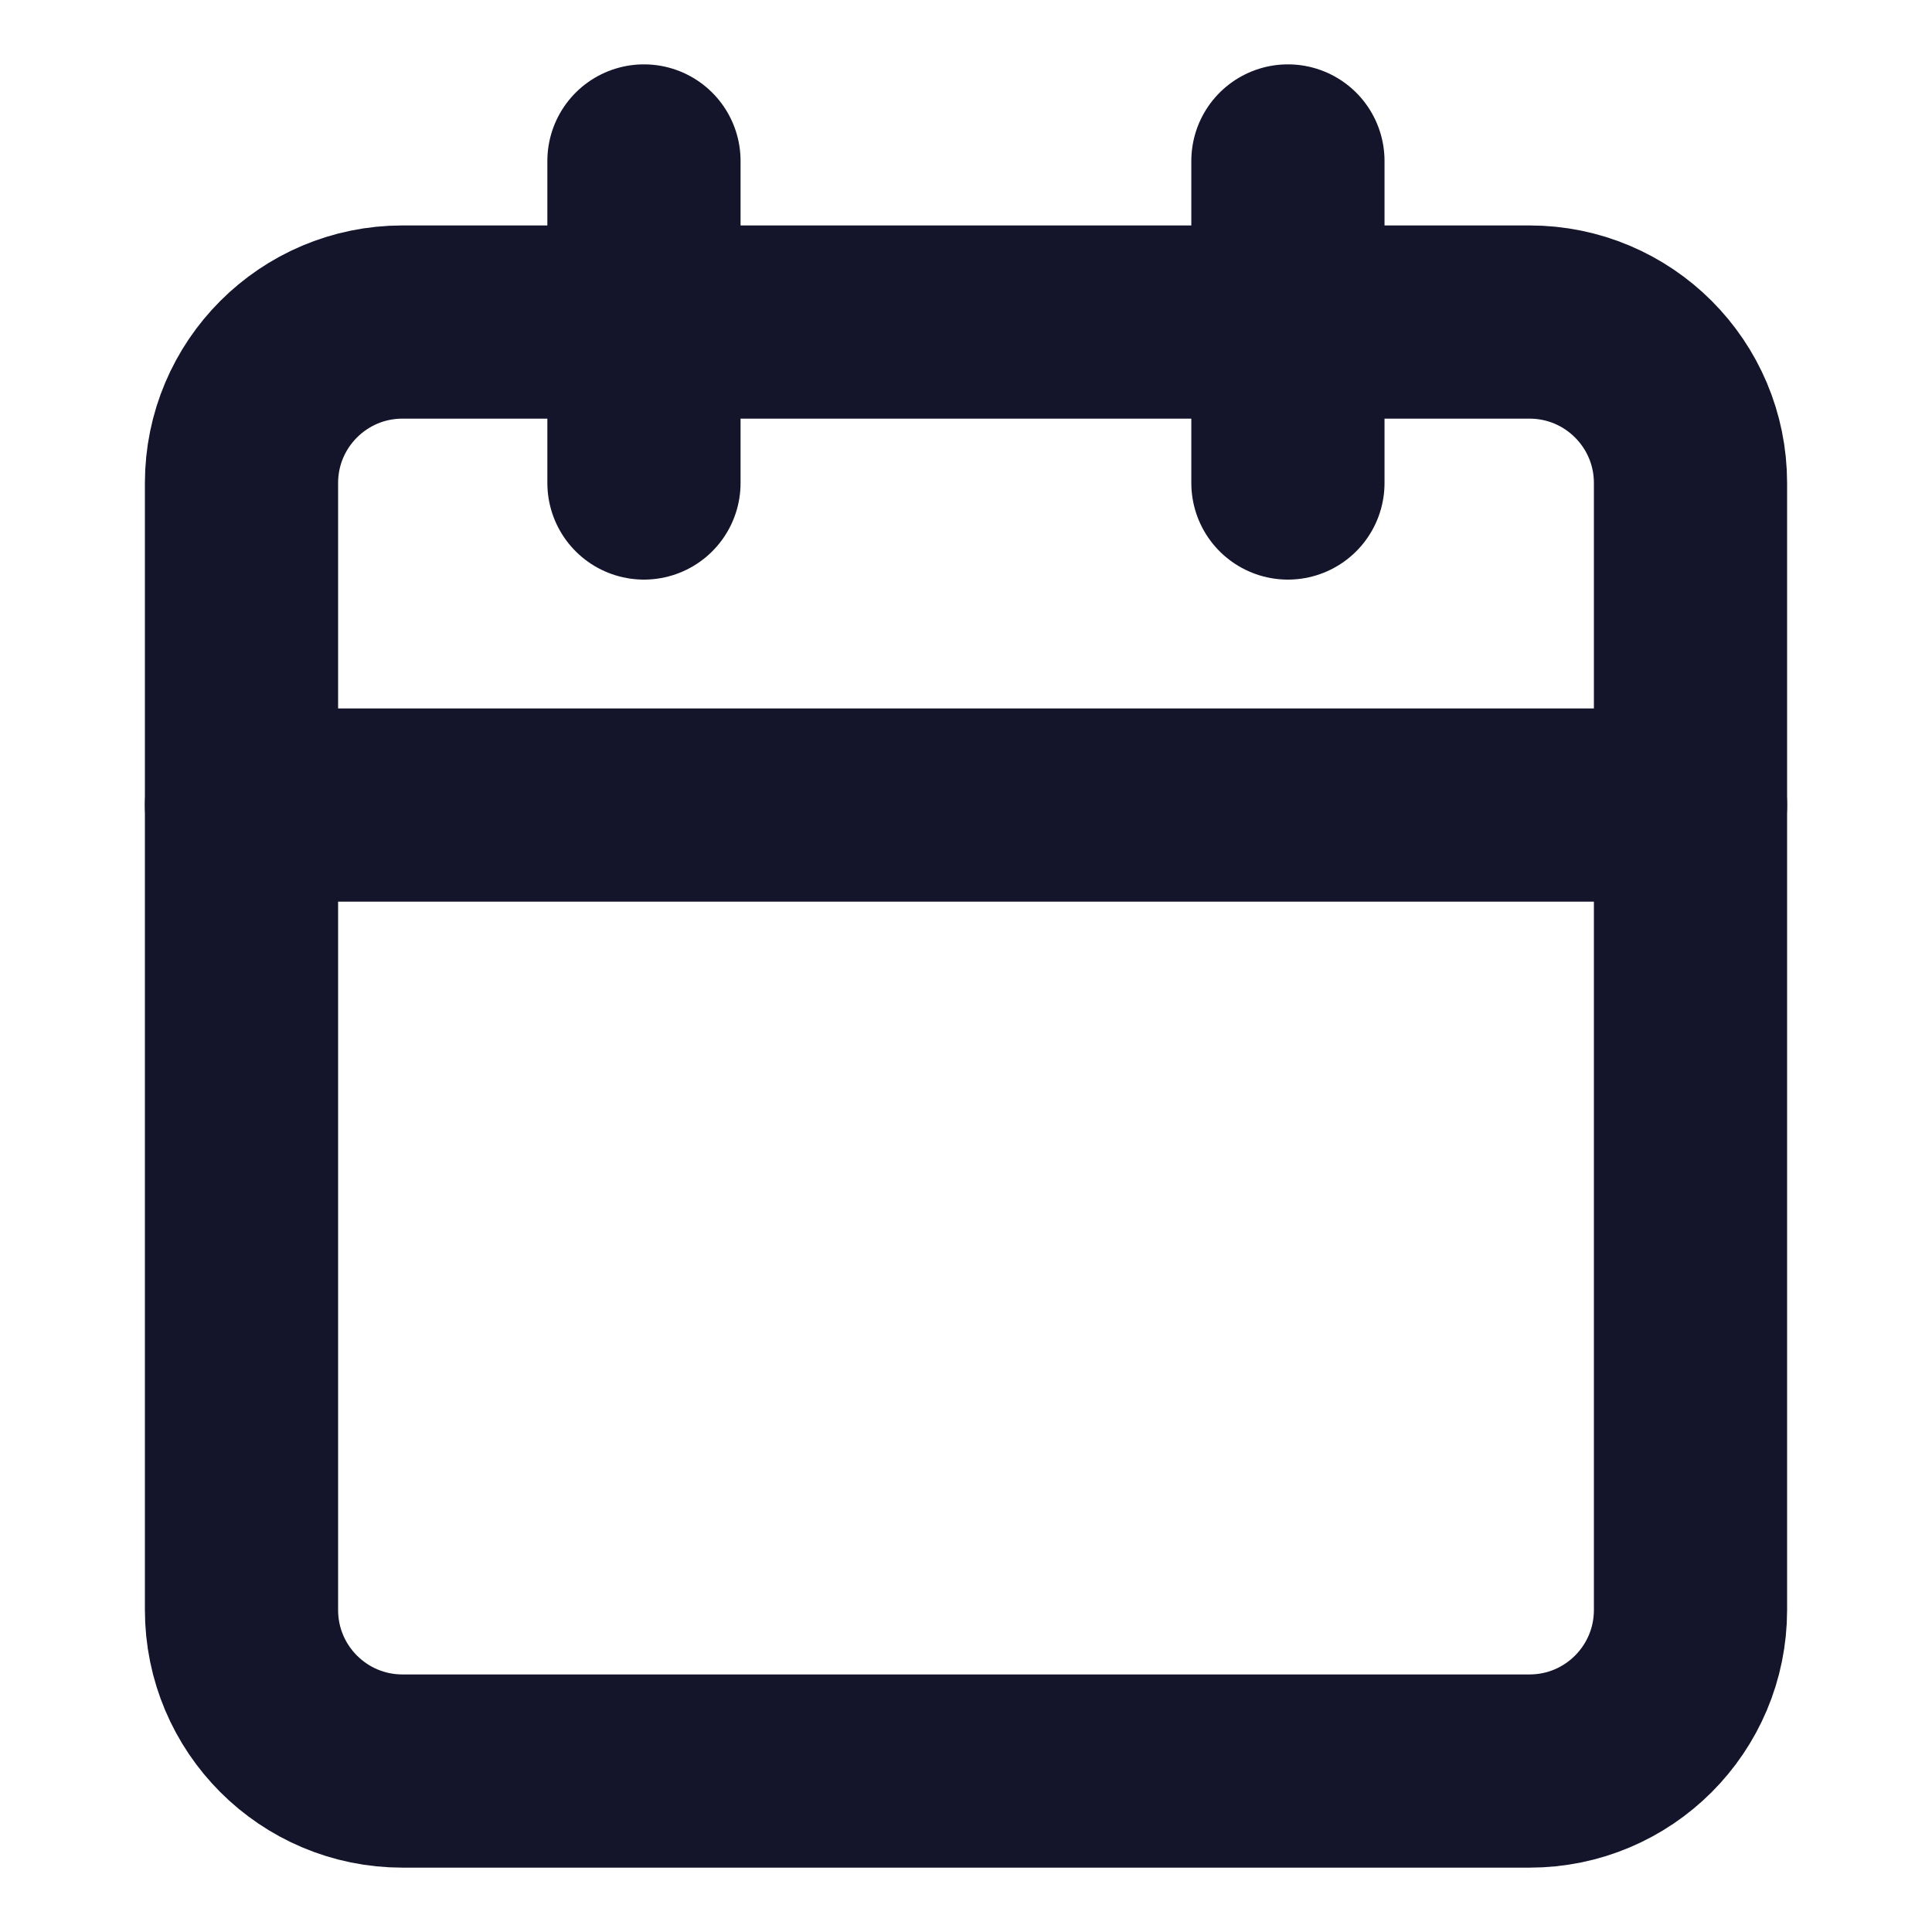 <svg width="16" height="16" viewBox="0 0 16 16" fill="none" xmlns="http://www.w3.org/2000/svg">
<path d="M12.667 2.667H3.333C2.597 2.667 2 3.264 2 4V13.333C2 14.07 2.597 14.667 3.333 14.667H12.667C13.403 14.667 14 14.07 14 13.333V4C14 3.264 13.403 2.667 12.667 2.667Z" stroke="#14142B" stroke-width="1.6" stroke-linecap="round" stroke-linejoin="round"/>
<path d="M10.666 1.333V4" stroke="#14142B" stroke-width="1.6" stroke-linecap="round" stroke-linejoin="round"/>
<path d="M5.333 1.333V4" stroke="#14142B" stroke-width="1.6" stroke-linecap="round" stroke-linejoin="round"/>
<path d="M2 6.667H14" stroke="#14142B" stroke-width="1.6" stroke-linecap="round" stroke-linejoin="round"/>
</svg>
